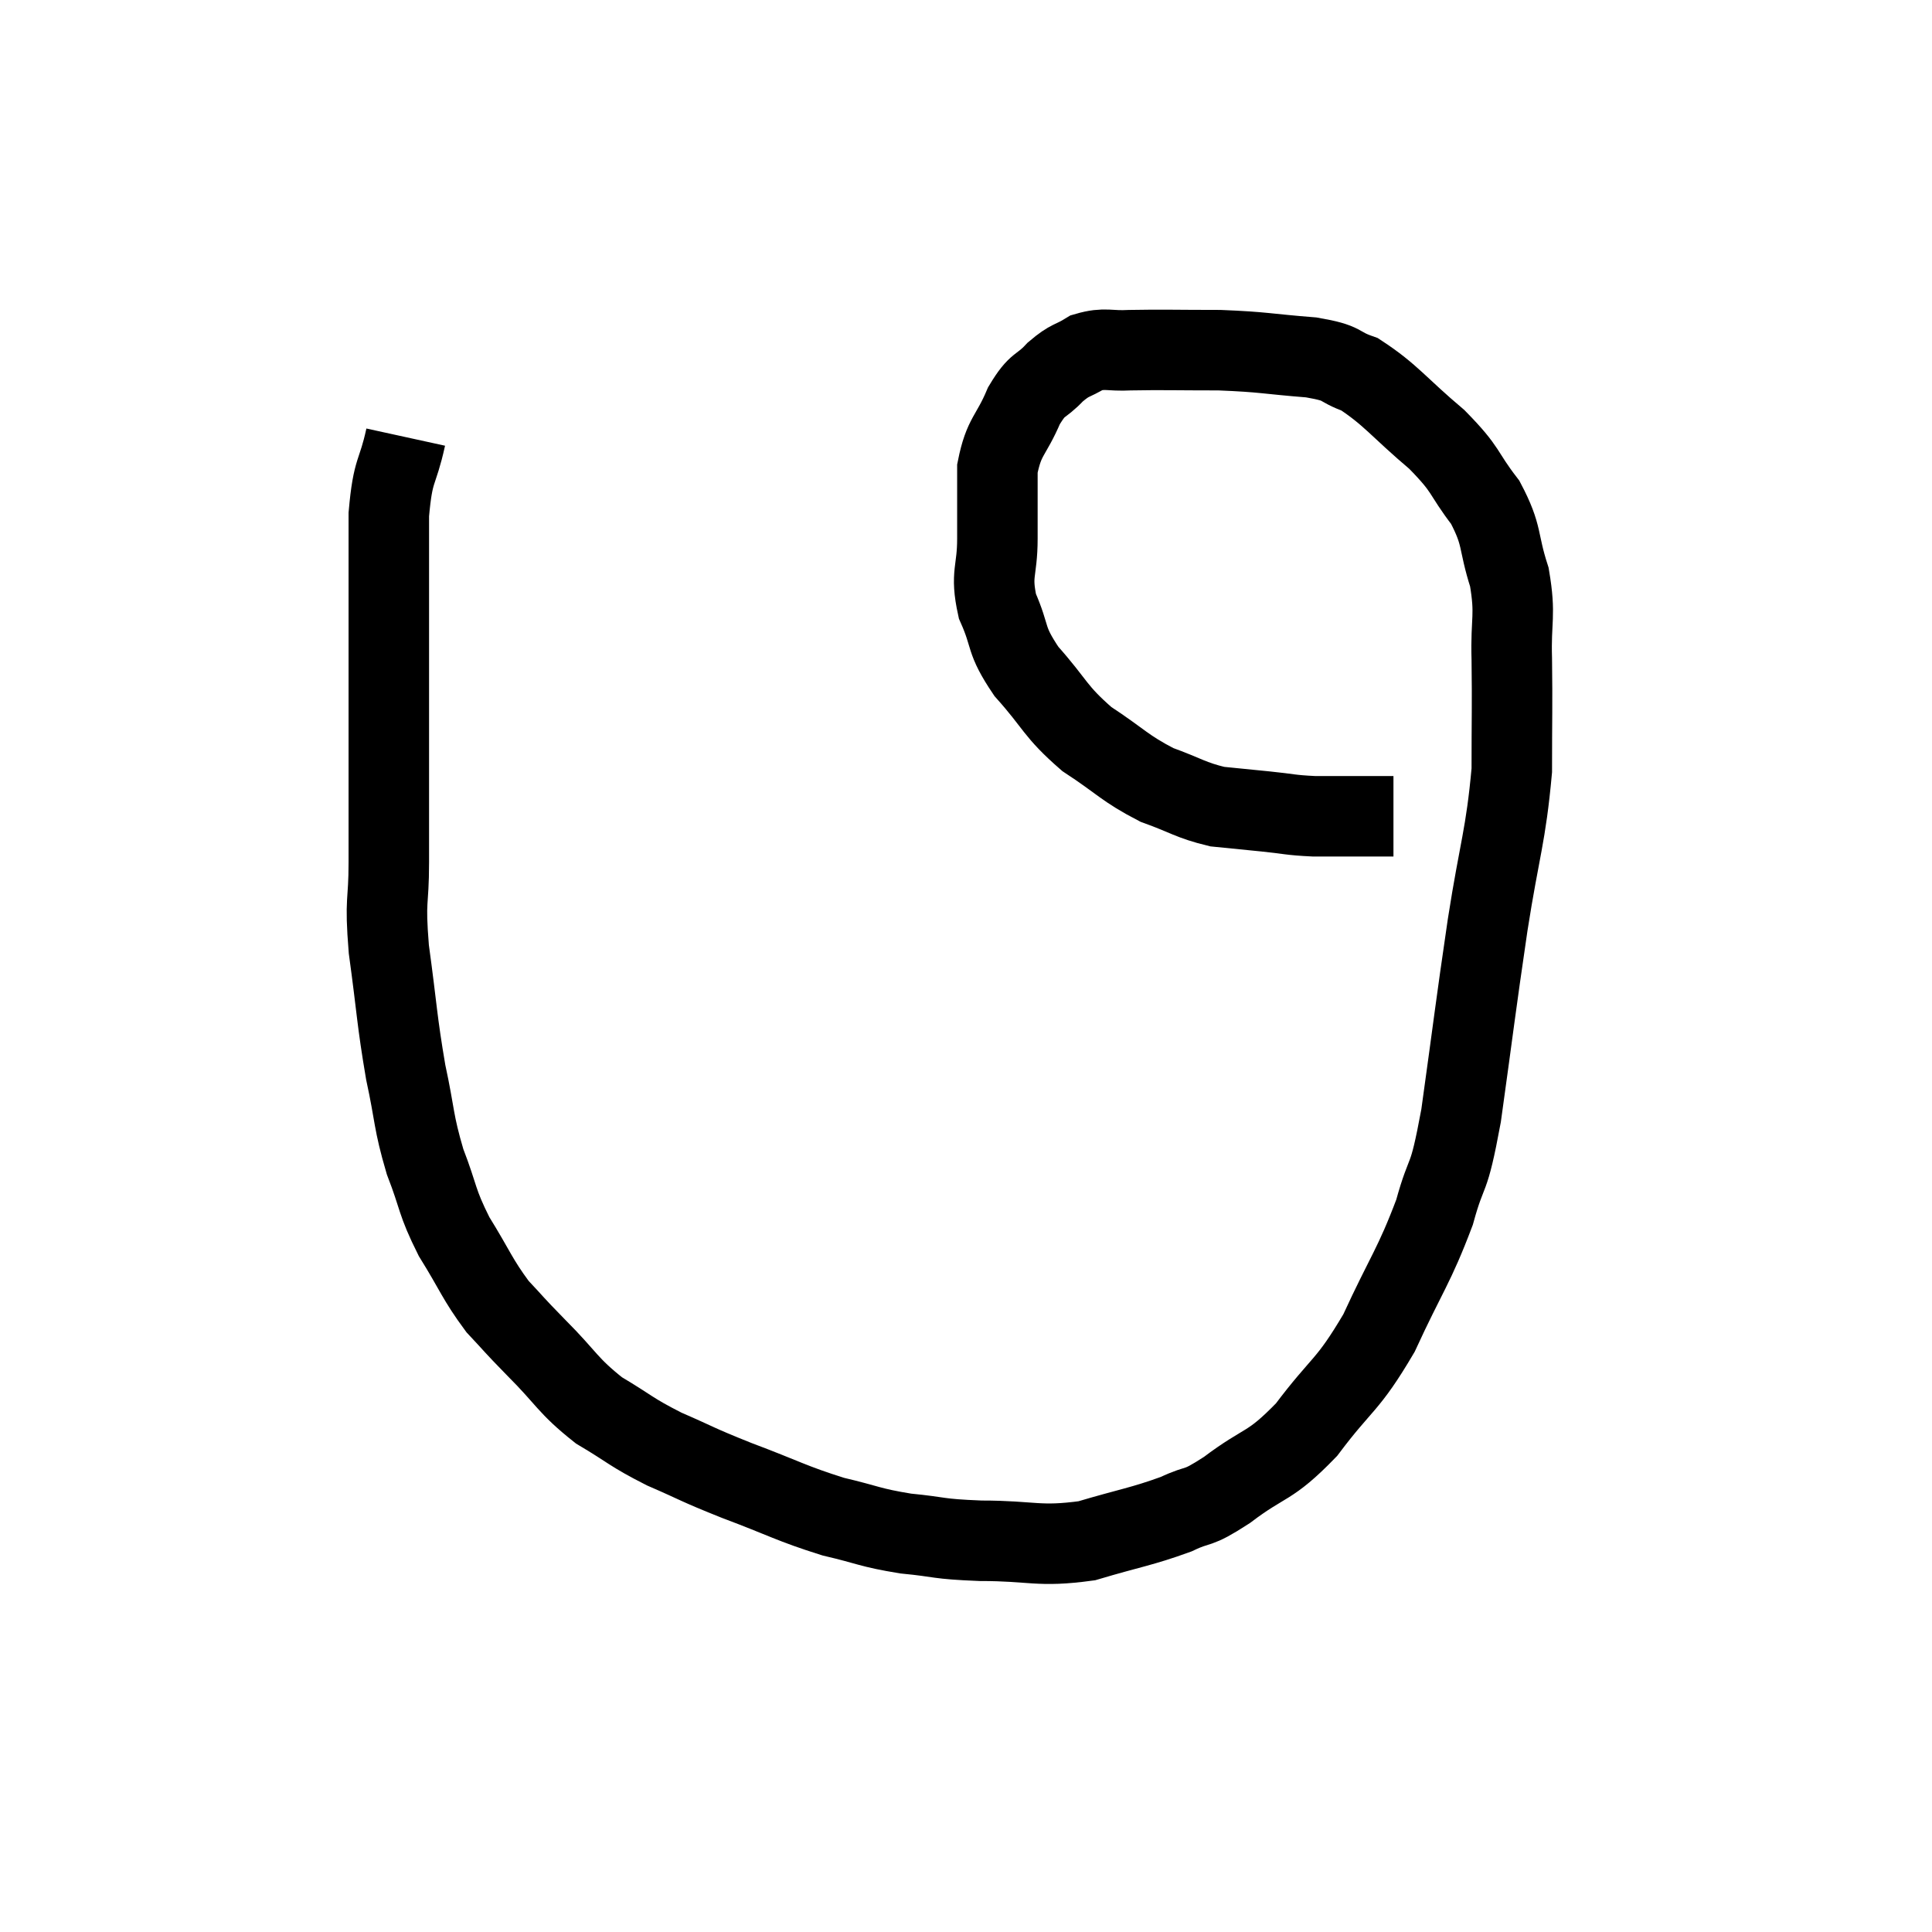 <svg width="48" height="48" viewBox="0 0 48 48" xmlns="http://www.w3.org/2000/svg"><path d="M 10.08 10.86 C 9.87 11.82, 9.765 11.595, 9.66 12.78 C 9.66 14.19, 9.66 14.235, 9.66 15.6 C 9.66 16.92, 9.66 16.785, 9.66 18.24 C 9.66 19.83, 9.66 20.085, 9.66 21.42 C 9.66 22.5, 9.555 22.275, 9.66 23.58 C 9.87 25.11, 9.855 25.32, 10.08 26.64 C 10.32 27.75, 10.26 27.84, 10.56 28.86 C 10.92 29.79, 10.83 29.82, 11.28 30.72 C 11.82 31.59, 11.85 31.77, 12.36 32.46 C 12.84 32.97, 12.69 32.835, 13.32 33.48 C 14.1 34.26, 14.085 34.41, 14.88 35.04 C 15.69 35.52, 15.645 35.565, 16.5 36 C 17.4 36.39, 17.25 36.36, 18.3 36.78 C 19.5 37.23, 19.65 37.35, 20.7 37.68 C 21.6 37.89, 21.585 37.95, 22.5 38.1 C 23.43 38.19, 23.235 38.235, 24.36 38.28 C 25.68 38.28, 25.785 38.445, 27 38.28 C 28.11 37.95, 28.35 37.935, 29.22 37.62 C 29.85 37.32, 29.67 37.545, 30.48 37.02 C 31.47 36.27, 31.515 36.495, 32.46 35.52 C 33.36 34.32, 33.465 34.47, 34.26 33.12 C 34.95 31.62, 35.13 31.47, 35.64 30.12 C 35.97 28.92, 35.97 29.505, 36.3 27.72 C 36.63 25.35, 36.645 25.125, 36.96 22.98 C 37.26 21.06, 37.41 20.79, 37.56 19.14 C 37.56 17.76, 37.575 17.58, 37.56 16.38 C 37.53 15.36, 37.665 15.315, 37.5 14.34 C 37.2 13.41, 37.35 13.335, 36.9 12.48 C 36.3 11.7, 36.48 11.715, 35.7 10.92 C 34.74 10.11, 34.56 9.81, 33.78 9.3 C 33.18 9.09, 33.45 9.03, 32.58 8.88 C 31.44 8.79, 31.425 8.745, 30.3 8.7 C 29.19 8.7, 28.905 8.685, 28.08 8.7 C 27.54 8.73, 27.465 8.625, 27 8.76 C 26.61 9, 26.61 8.91, 26.22 9.24 C 25.83 9.66, 25.8 9.48, 25.44 10.08 C 25.11 10.86, 24.945 10.815, 24.78 11.64 C 24.78 12.51, 24.78 12.525, 24.78 13.38 C 24.78 14.22, 24.6 14.235, 24.78 15.06 C 25.14 15.87, 24.945 15.855, 25.5 16.68 C 26.25 17.52, 26.19 17.655, 27 18.36 C 27.87 18.93, 27.93 19.08, 28.74 19.5 C 29.49 19.77, 29.565 19.875, 30.24 20.04 C 30.84 20.1, 30.84 20.1, 31.44 20.16 C 32.04 20.22, 32.025 20.25, 32.64 20.28 C 33.27 20.28, 33.435 20.28, 33.9 20.28 C 34.2 20.28, 34.32 20.28, 34.5 20.28 C 34.56 20.28, 34.59 20.28, 34.62 20.28 L 34.62 20.28" fill="none" stroke="black" stroke-width="2"></path></svg>